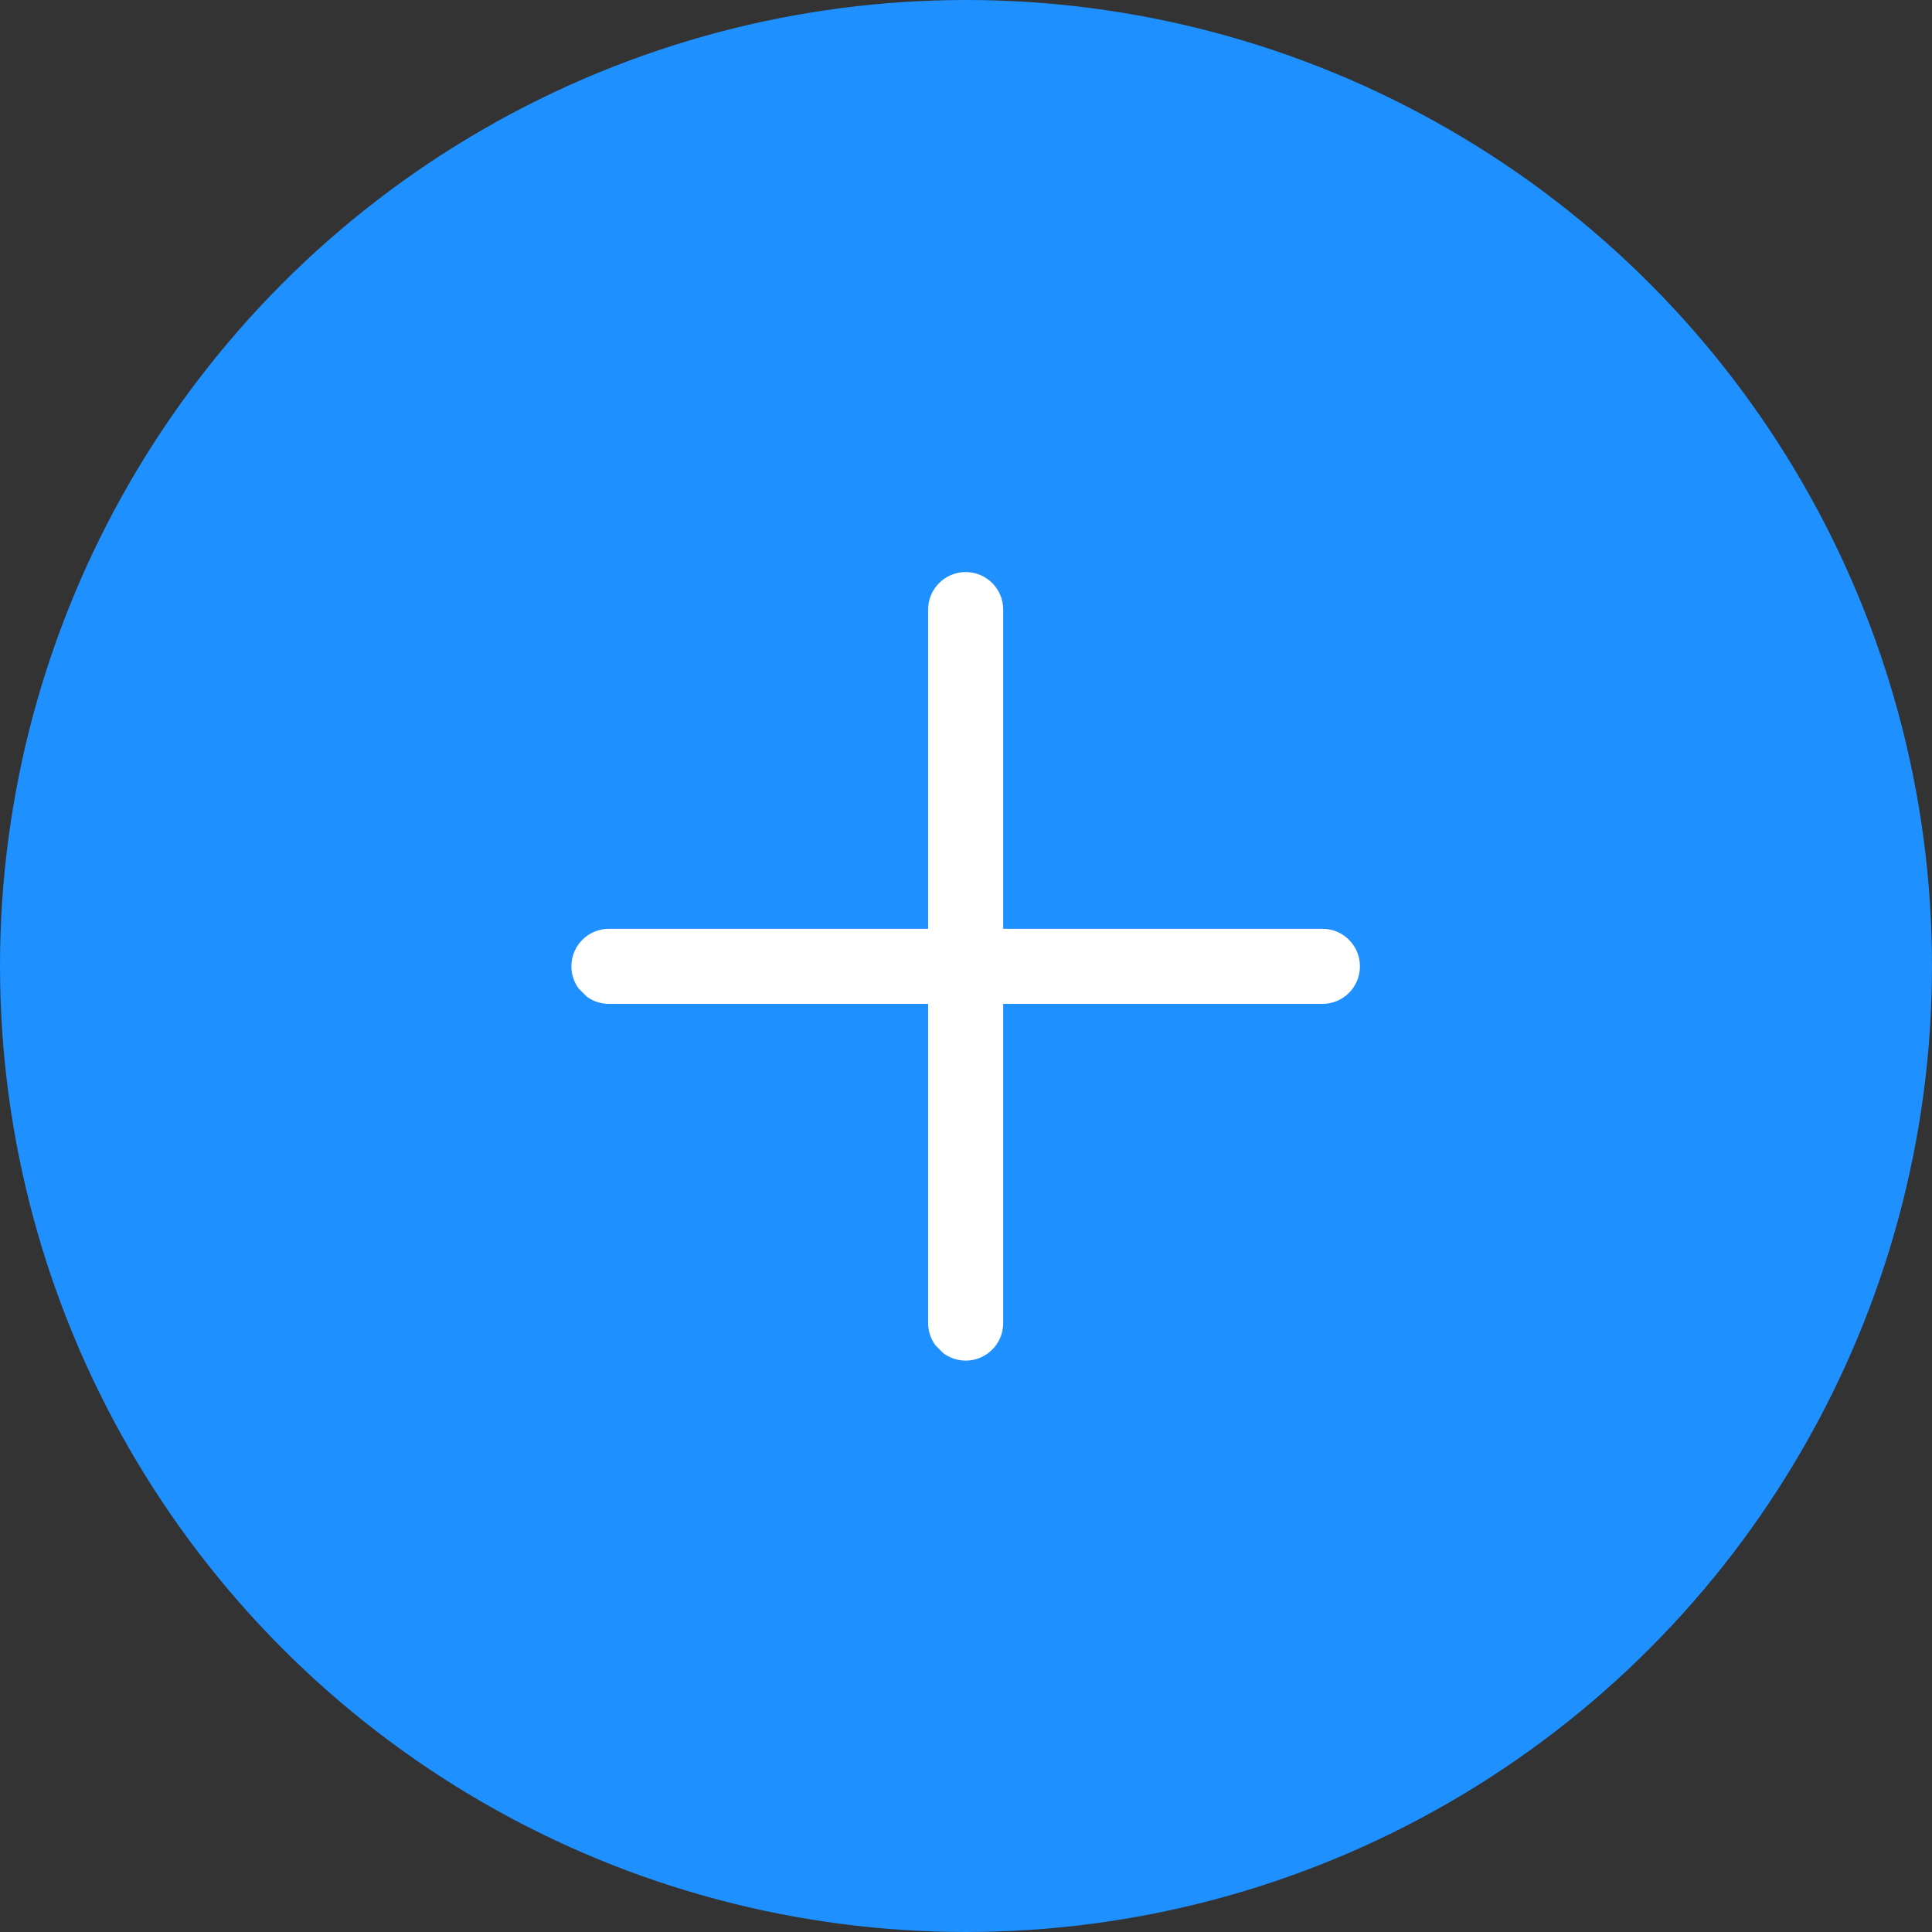 <svg width="31" height="31" viewBox="0 0 31 31" fill="none" xmlns="http://www.w3.org/2000/svg">
<rect x="0" y="0" width="31" height="31" fill="#333333" stroke="none"/>
<circle cx="15.5" cy="15.5" r="15.5" fill="#1E90FF"/>
<g clip-path="url(#clip0_1329_9343)">
<path d="M16.097 16.108L21.218 16.108C21.552 16.108 21.821 15.839 21.821 15.505C21.821 15.172 21.552 14.903 21.218 14.903L16.097 14.903L16.097 9.782C16.097 9.449 15.828 9.179 15.495 9.179C15.162 9.179 14.892 9.449 14.892 9.782L14.892 14.903L9.771 14.903C9.438 14.903 9.168 15.172 9.168 15.506C9.168 15.672 9.236 15.822 9.345 15.932C9.454 16.041 9.605 16.108 9.771 16.108L14.892 16.108V21.229C14.892 21.395 14.96 21.546 15.069 21.655C15.178 21.764 15.328 21.832 15.495 21.832C15.828 21.832 16.097 21.562 16.097 21.229L16.097 16.108Z" fill="white"/>
</g>
<defs>
<clipPath id="clip0_1329_9343">
<rect width="9.3" height="9.3" fill="white" transform="translate(15.5 8.924) rotate(45)"/>
</clipPath>
</defs>
</svg>
